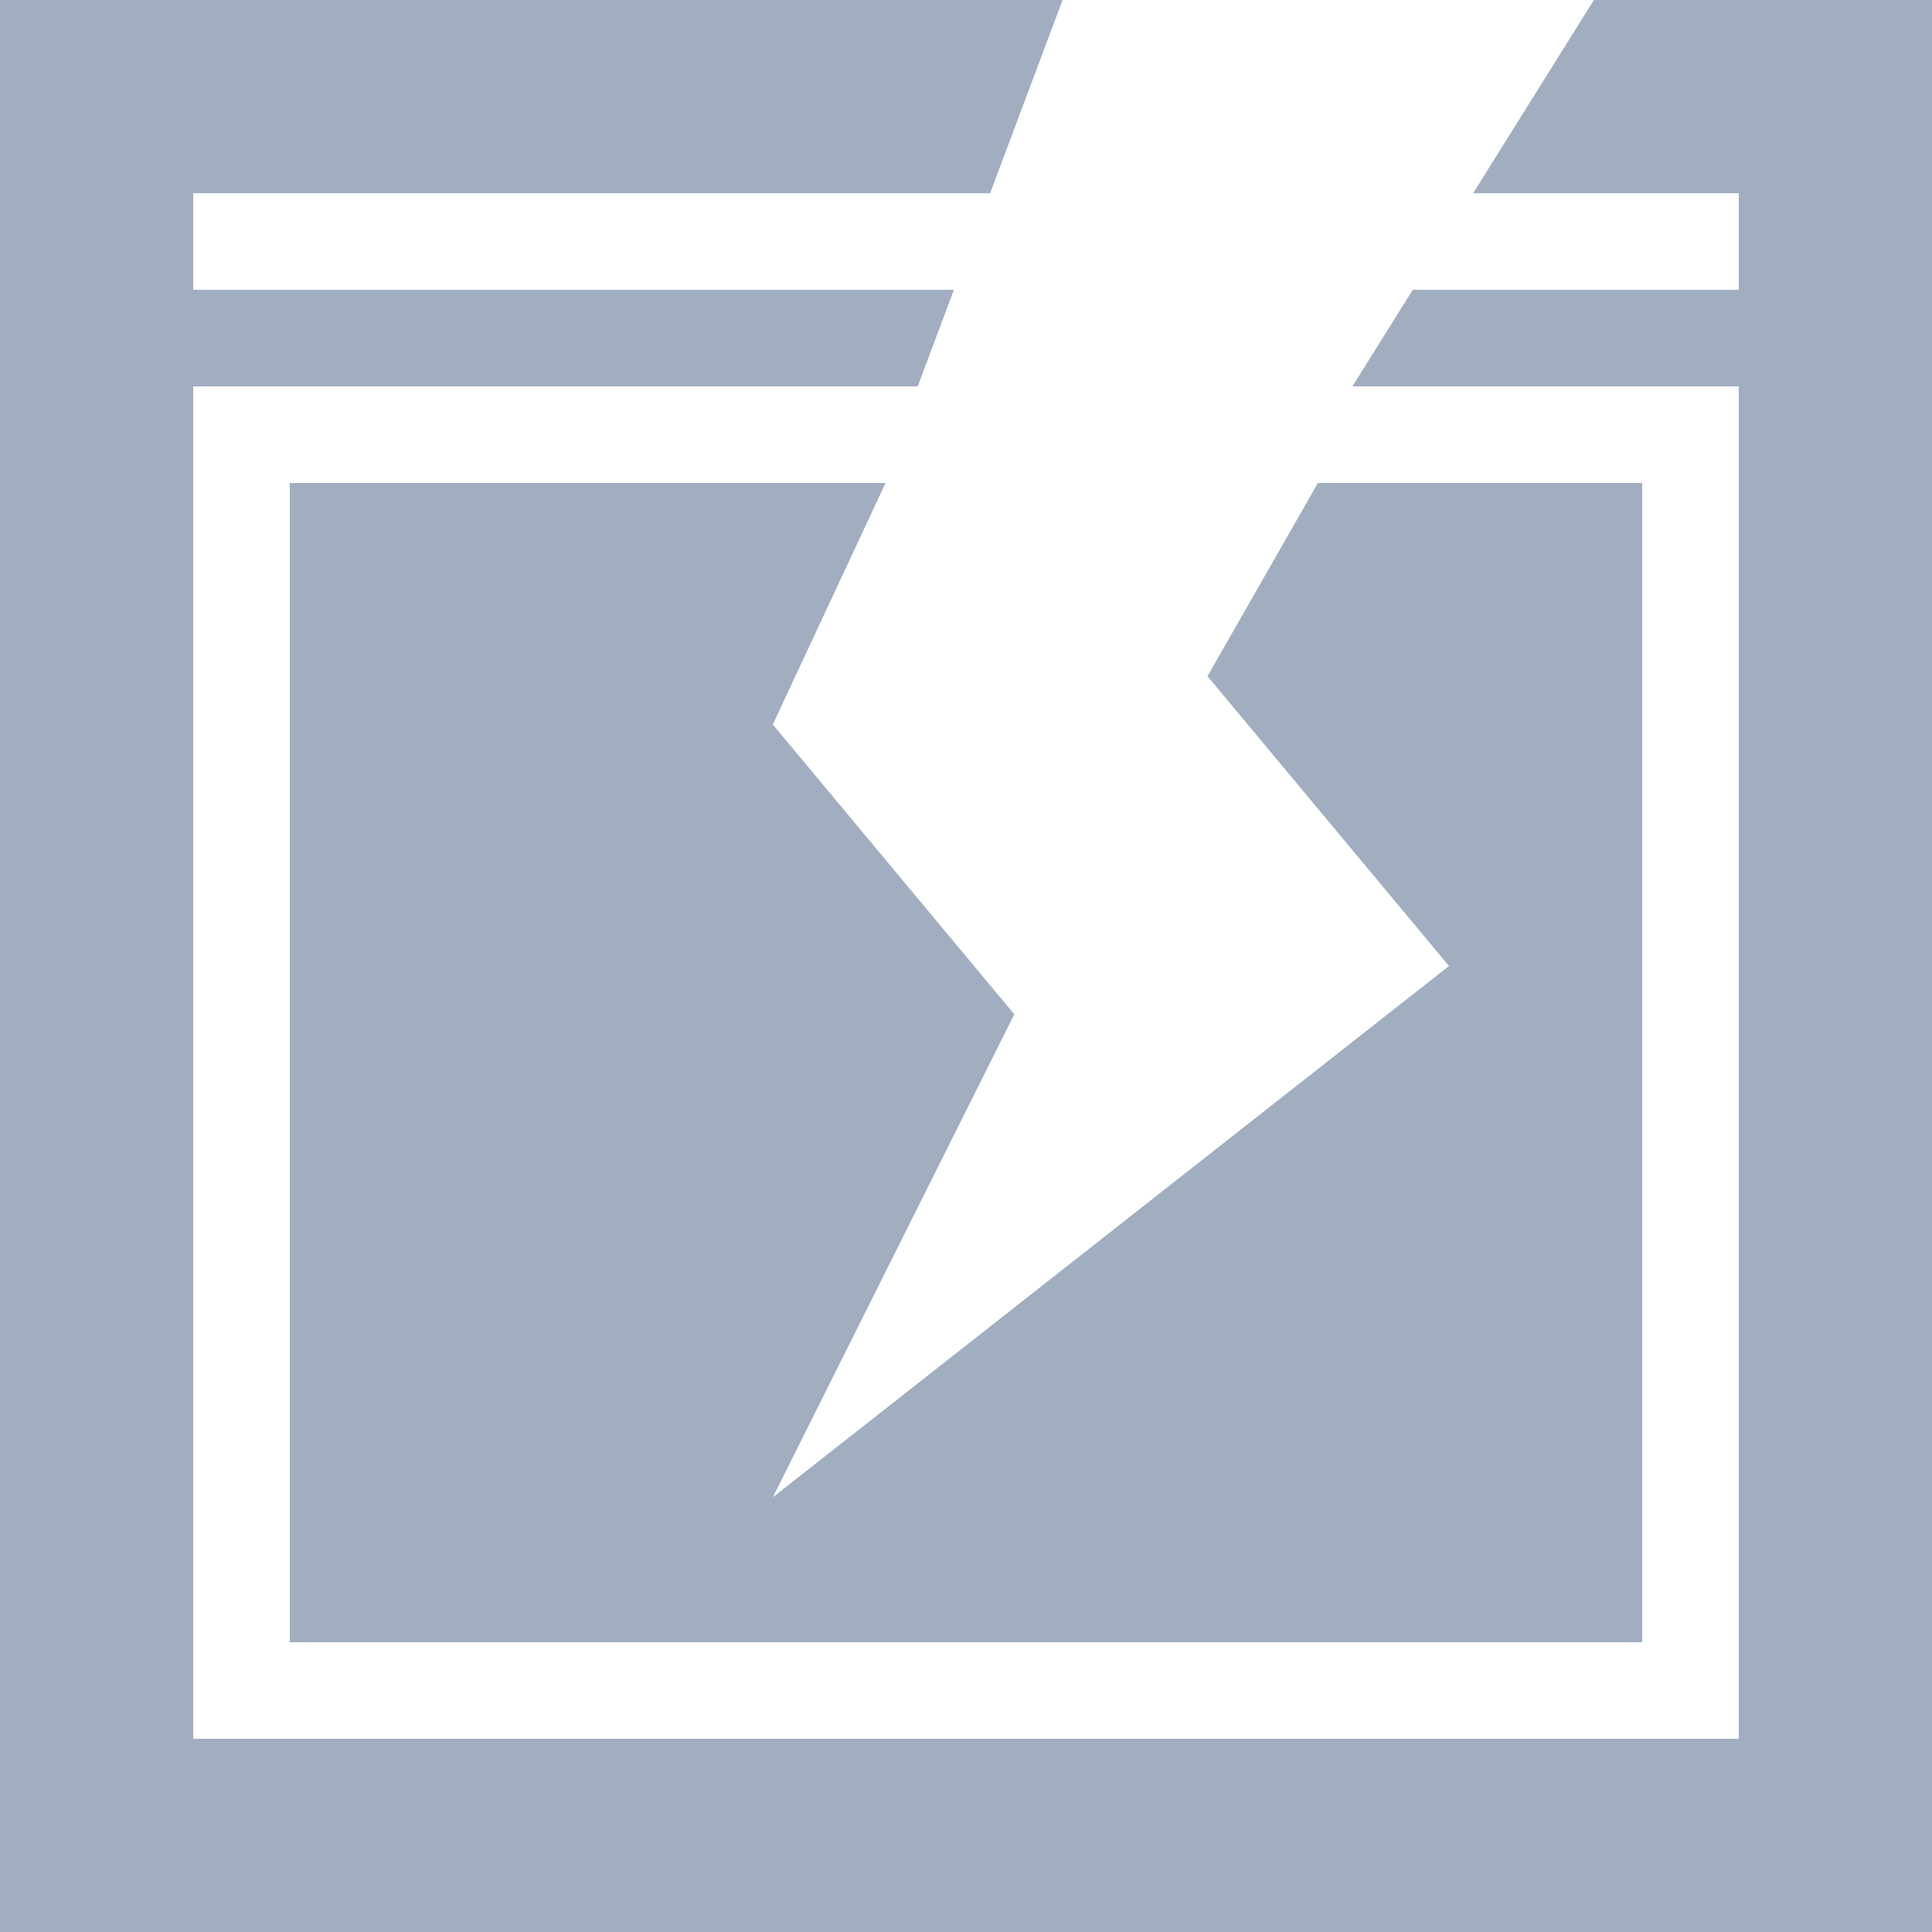 <svg width="20" height="20" viewBox="0 0 20 20" fill="none" xmlns="http://www.w3.org/2000/svg">
<path fill-rule="evenodd" clip-rule="evenodd" d="M10.25 2H2V3H9.875L9.5 4H2V18H18V4H14L14.625 3H18V2H15.25L16.5 0H18H20V2V18V20H18H2H0V18V2V0H2H11L10.25 2Z" fill="#A0AEC0"/>
<path fill-rule="evenodd" clip-rule="evenodd" d="M9.167 5L8 7.5L10.5 10.5L8 15.5L15 10L12.5 7L13.643 5H17V17H3V5H9.167Z" fill="#A0AEC0"/>
</svg>
